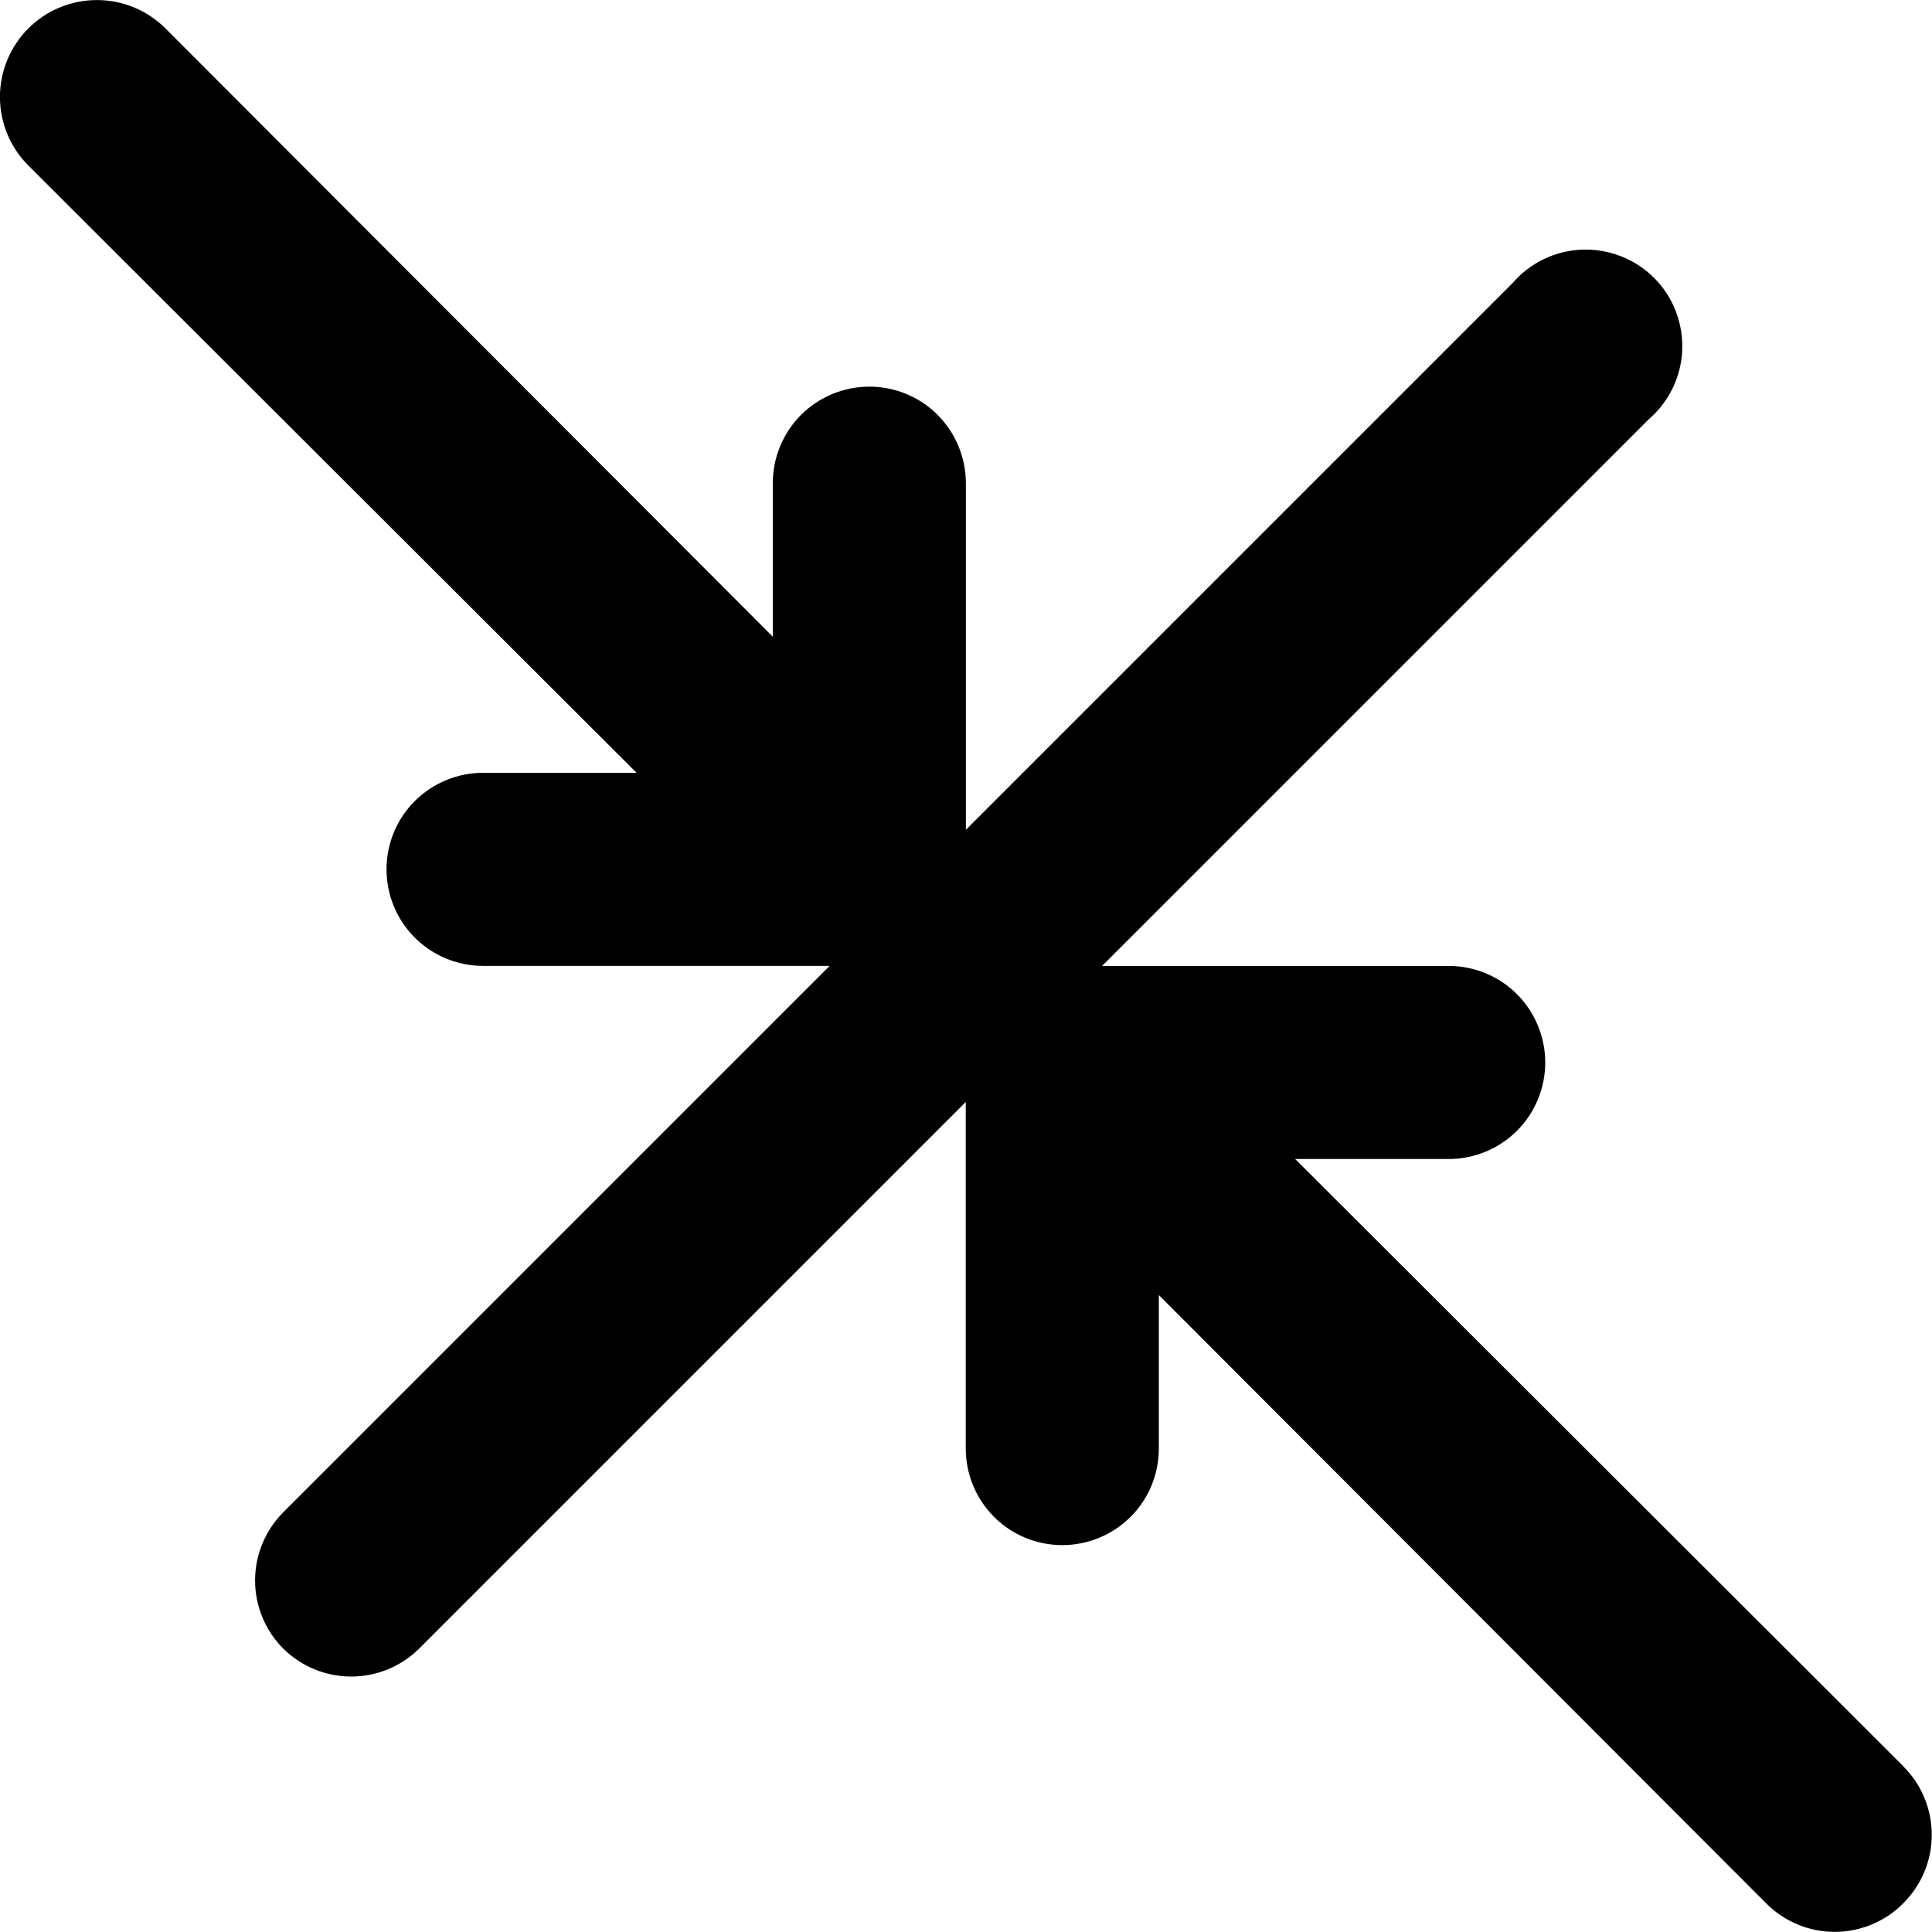 <!-- Generated by IcoMoon.io -->
<svg version="1.1" xmlns="http://www.w3.org/2000/svg" width="32" height="32" viewBox="0 0 32 32">
<title>compress-point</title>
<path d="M31.527 29.256l-10.075-10.059h2.543c0.424 0 0.831-0.169 1.131-0.468s0.468-0.707 0.468-1.131c0-0.424-0.169-0.831-0.468-1.131s-0.707-0.468-1.131-0.468h-5.741l9.052-9.052c0.167-0.143 0.303-0.32 0.399-0.518s0.15-0.415 0.158-0.635c0.008-0.22-0.029-0.44-0.109-0.645s-0.202-0.392-0.358-0.547c-0.156-0.156-0.342-0.278-0.548-0.358s-0.425-0.117-0.645-0.109c-0.22 0.008-0.436 0.062-0.635 0.158s-0.375 0.232-0.518 0.399l-9.052 9.052v-5.741c0-0.424-0.169-0.831-0.468-1.131s-0.707-0.468-1.131-0.468c-0.424 0-0.831 0.168-1.131 0.468s-0.468 0.707-0.468 1.131v2.543l-10.059-10.075c-0.149-0.149-0.326-0.267-0.521-0.348s-0.404-0.122-0.615-0.122c-0.211 0-0.42 0.042-0.615 0.122s-0.372 0.199-0.521 0.348c-0.301 0.301-0.47 0.71-0.47 1.135s0.169 0.834 0.47 1.135l10.075 10.059h-2.543c-0.424 0-0.831 0.169-1.131 0.468s-0.468 0.707-0.468 1.131c0 0.424 0.168 0.831 0.468 1.131s0.707 0.468 1.131 0.468h5.741l-9.052 9.052c-0.298 0.3-0.465 0.705-0.465 1.127s0.167 0.828 0.465 1.127c0.3 0.298 0.705 0.465 1.127 0.465s0.828-0.167 1.127-0.465l9.052-9.052v5.741c0 0.424 0.169 0.831 0.468 1.131s0.707 0.468 1.131 0.468c0.424 0 0.831-0.169 1.131-0.468s0.468-0.707 0.468-1.131v-2.543l10.059 10.075c0.149 0.15 0.326 0.269 0.52 0.35s0.404 0.123 0.615 0.123 0.42-0.042 0.615-0.123c0.195-0.081 0.372-0.2 0.52-0.35 0.15-0.149 0.269-0.326 0.35-0.52s0.123-0.404 0.123-0.615-0.042-0.42-0.123-0.615c-0.081-0.195-0.2-0.372-0.35-0.52z"></path>
</svg>
